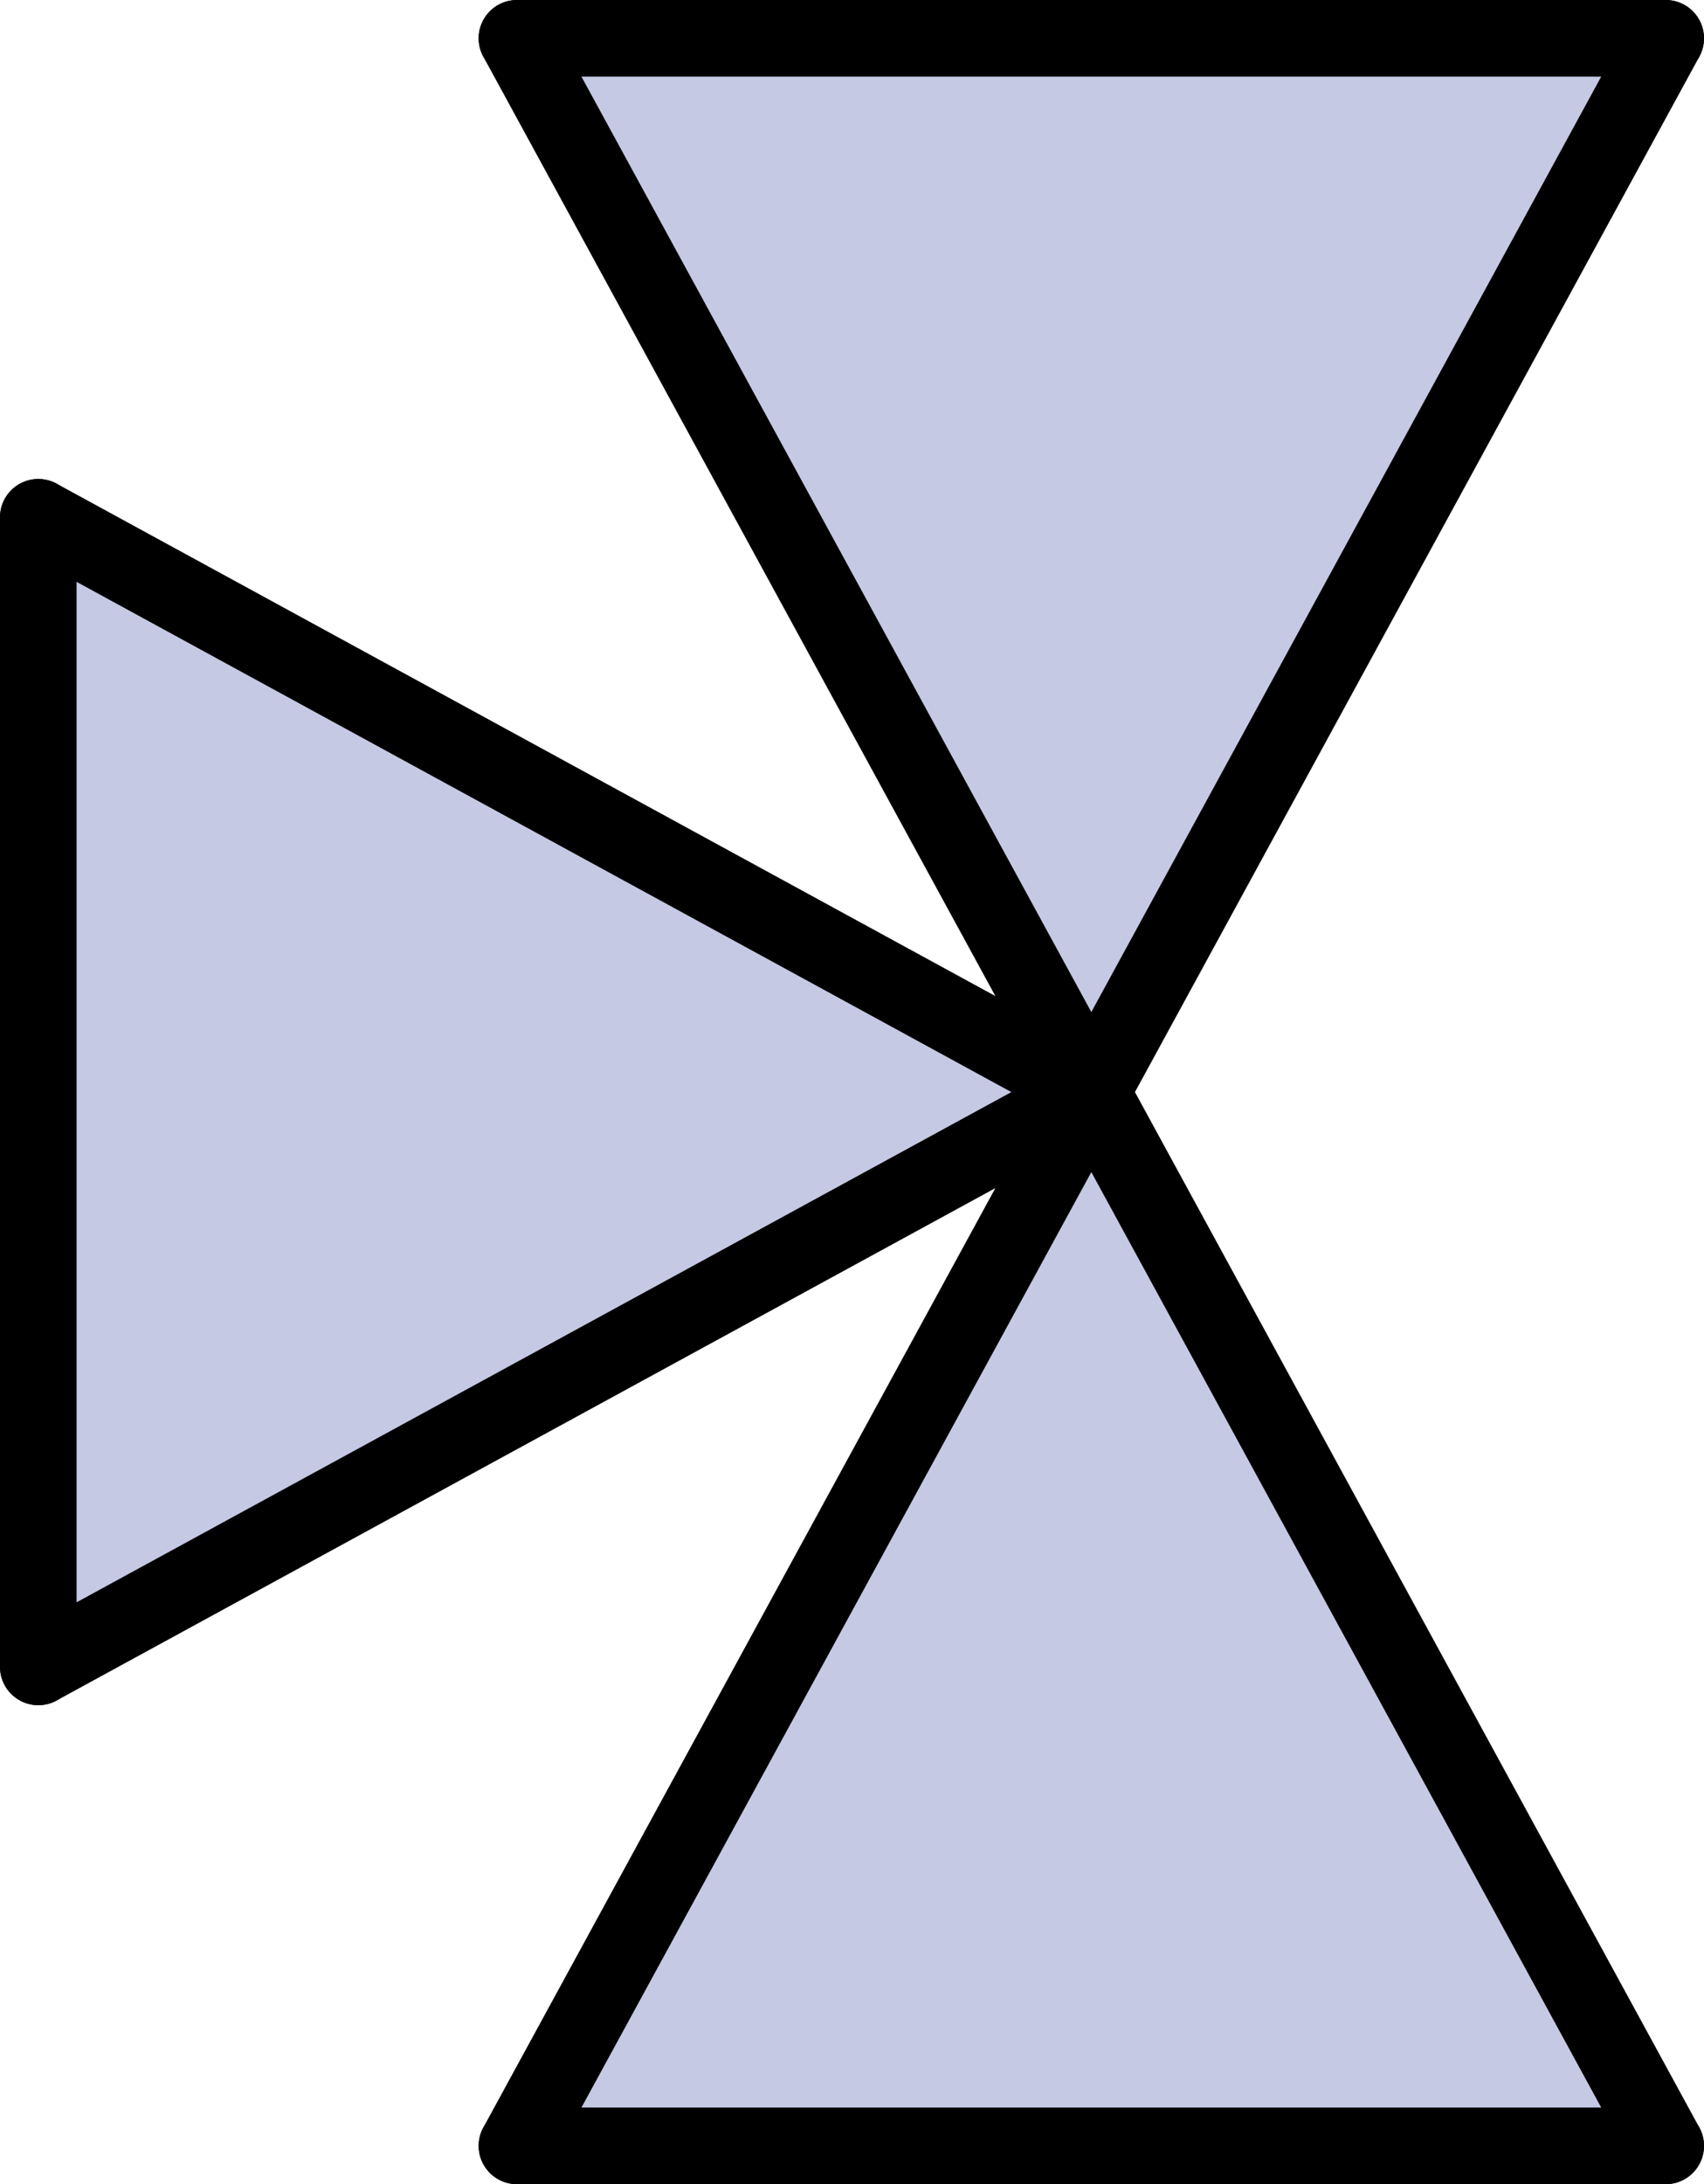 <?xml version="1.0" encoding="utf-8"?>
<!-- Generator: Adobe Illustrator 12.0.0, SVG Export Plug-In . SVG Version: 6.00 Build 51448)  -->
<!DOCTYPE svg PUBLIC "-//W3C//DTD SVG 1.1//EN" "http://www.w3.org/Graphics/SVG/1.1/DTD/svg11.dtd">
<svg  version="1.1" id="Ebene_1" xmlns="http://www.w3.org/2000/svg" xmlns:xlink="http://www.w3.org/1999/xlink" width="22.25" height="28.5" viewBox="0 0 22.25 28.5"
	 overflow="visible" enable-background="new 0 0 22.25 28.5" xml:space="preserve">
<g id="XMLID_3_">
	<g>
		<polygon fill="#C6C9E3" points="21.75,0.5 14.25,14.25 6.75,0.5 		"/>
	</g>
	<g>
		<line fill="none" stroke="#000000" stroke-linecap="round" x1="6.75" y1="0.5" x2="21.75" y2="0.5"/>
		<line fill="none" stroke="#000000" stroke-linecap="round" x1="6.75" y1="0.5" x2="14.25" y2="14.25"/>
		<line fill="none" stroke="#000000" stroke-linecap="round" x1="21.75" y1="0.5" x2="14.25" y2="14.25"/>
	</g>
</g>
<g id="XMLID_4_">
	<g>
		<polygon fill="#C6C9E3" points="14.25,14.25 0.5,21.75 0.5,6.75 		"/>
	</g>
	<g>
		<line fill="none" stroke="#000000" stroke-linecap="round" x1="0.5" y1="21.75" x2="0.5" y2="6.75"/>
		<line fill="none" stroke="#000000" stroke-linecap="round" x1="0.5" y1="21.75" x2="14.25" y2="14.25"/>
		<line fill="none" stroke="#000000" stroke-linecap="round" x1="0.5" y1="6.75" x2="14.25" y2="14.25"/>
	</g>
</g>
<g id="XMLID_2_">
	<g>
		<polygon fill="#C6C9E3" points="14.25,14.25 21.75,28 6.75,28 		"/>
	</g>
	<g>
		<line fill="none" stroke="#000000" stroke-linecap="round" x1="21.75" y1="28" x2="6.75" y2="28"/>
		<line fill="none" stroke="#000000" stroke-linecap="round" x1="21.75" y1="28" x2="14.25" y2="14.25"/>
		<line fill="none" stroke="#000000" stroke-linecap="round" x1="6.75" y1="28" x2="14.25" y2="14.25"/>
	</g>
</g>
</svg>
